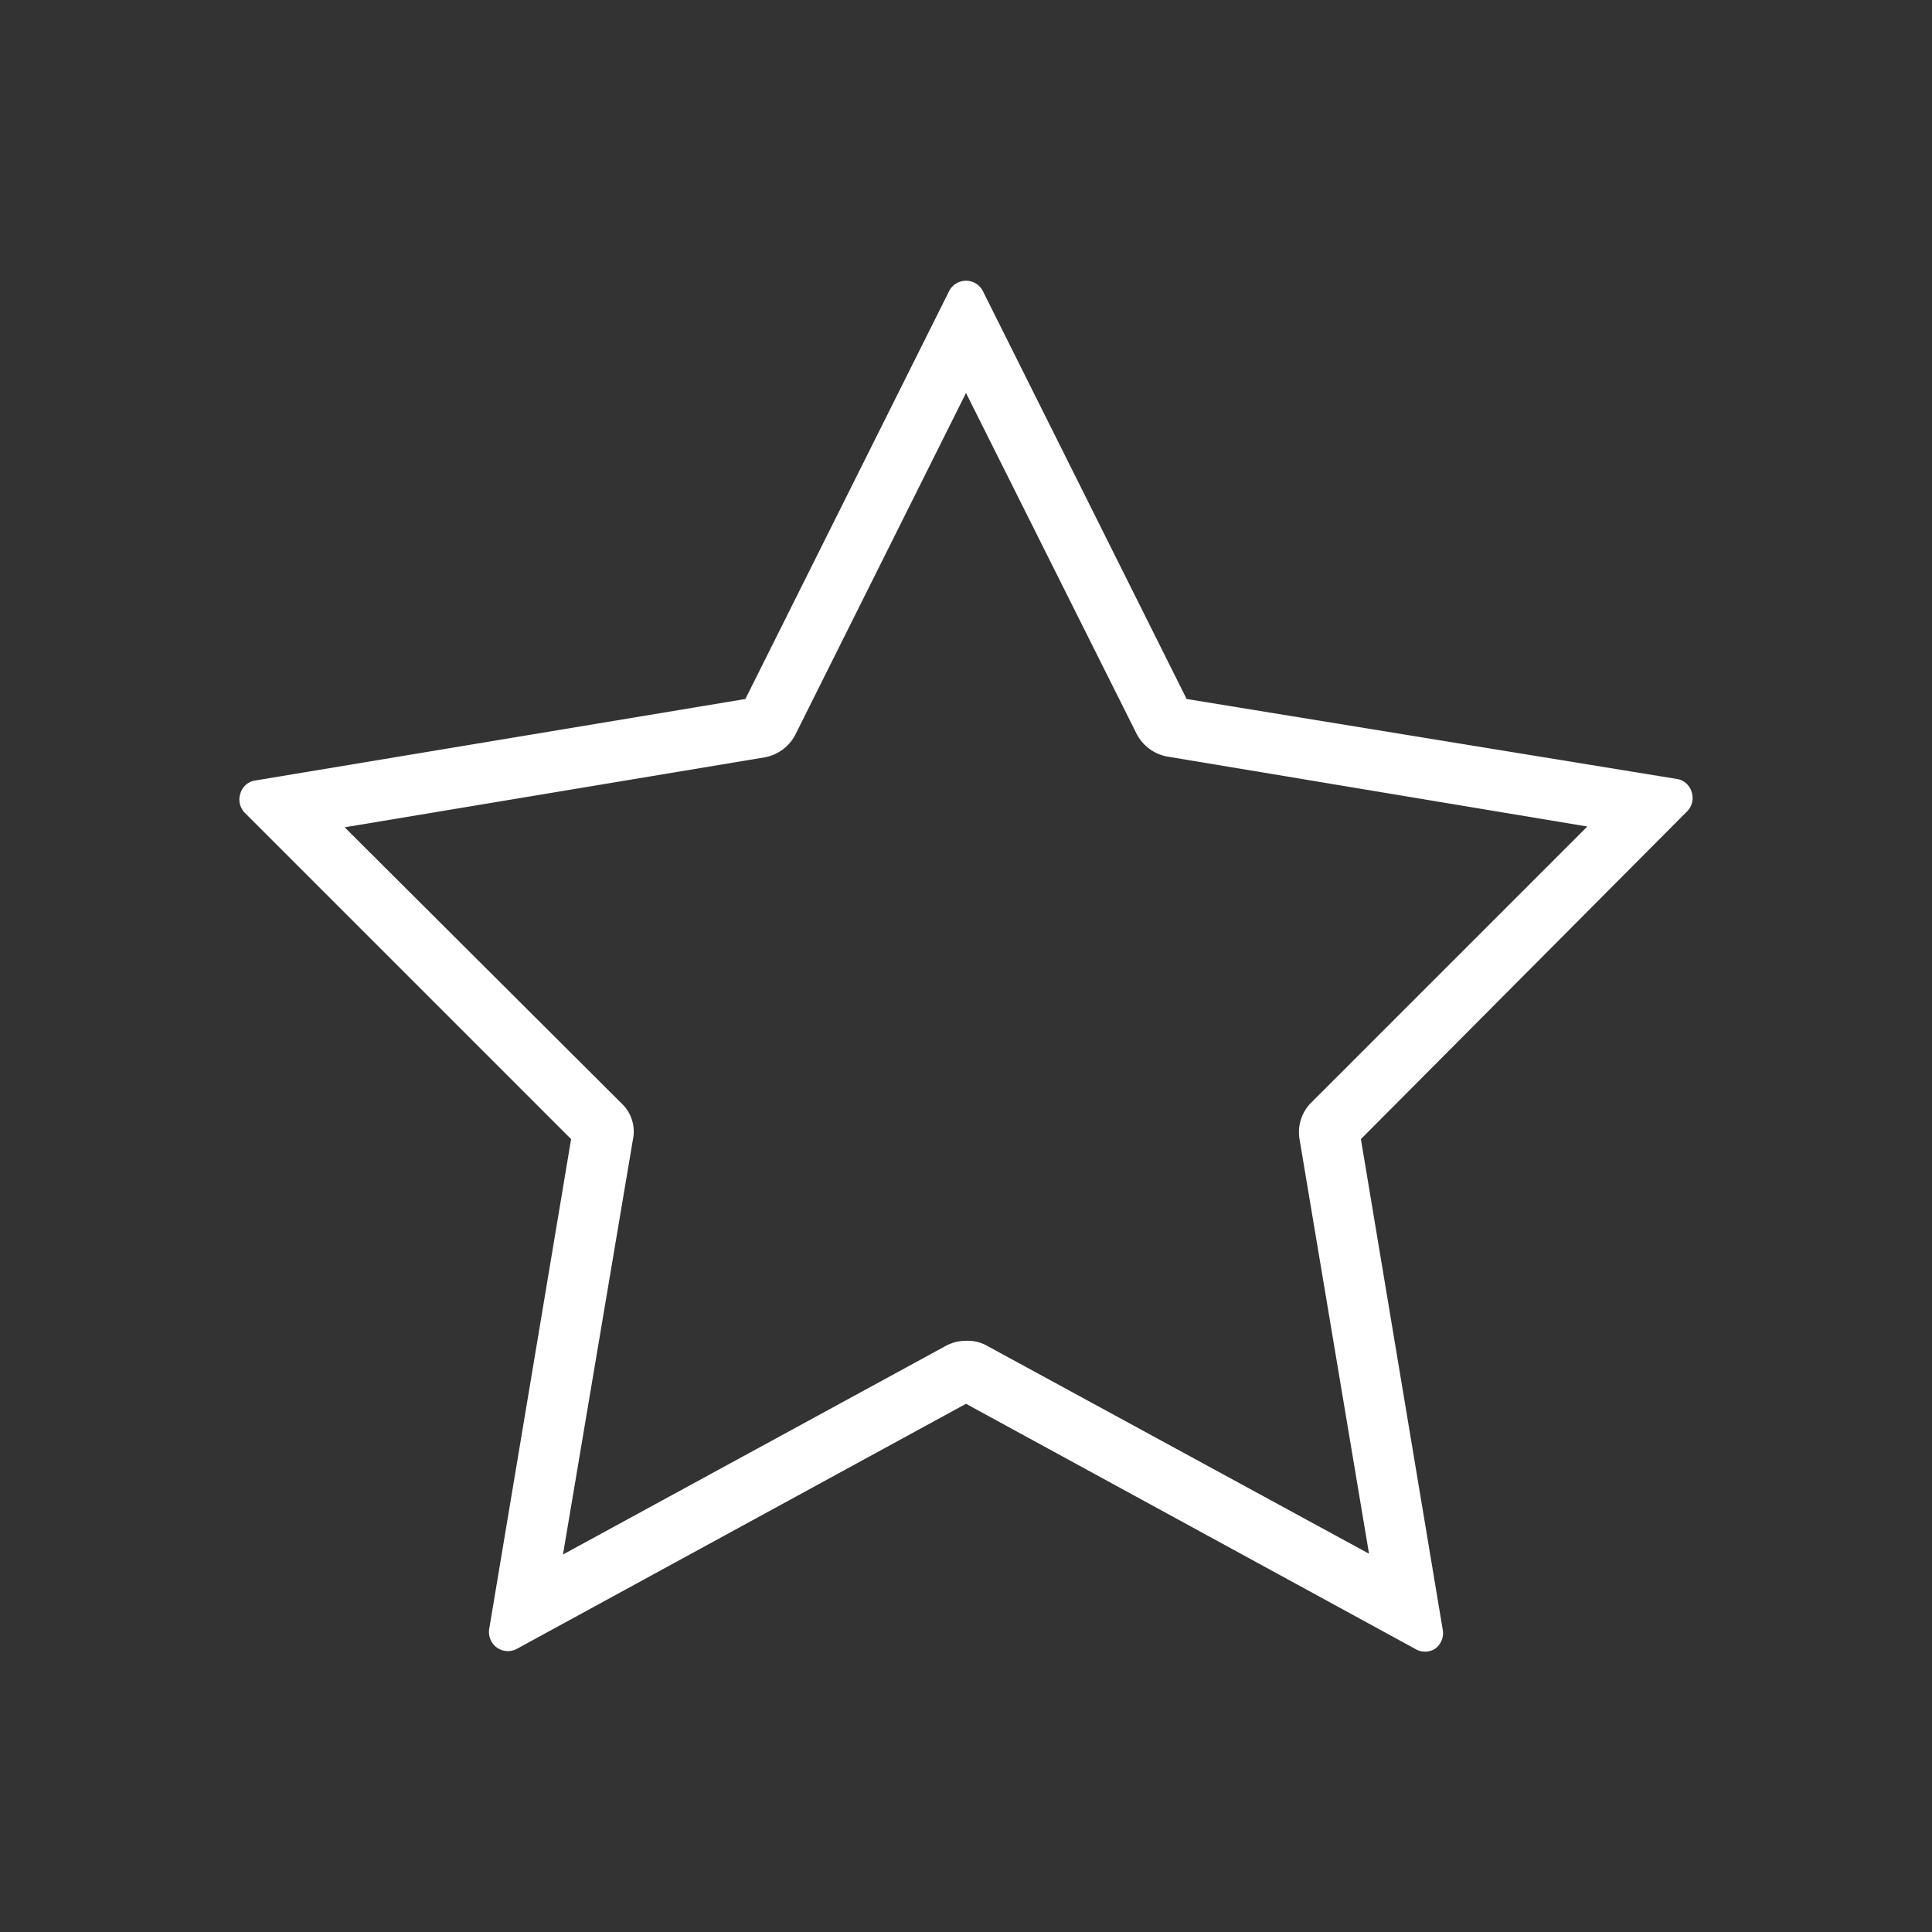 <svg id="Ebene_1" data-name="Ebene 1" xmlns="http://www.w3.org/2000/svg" viewBox="0 0 50 50"><rect x="0" y="0" width="50" height="50" fill="#333333" stroke="none"/><defs><style>.cls-1{fill:#fff;}</style></defs><path class="cls-1" d="M13.38,42.67,25,36.33l11.62,6.34a.49.49,0,0,0,.52,0,.5.5,0,0,0,.2-.48L35.22,29.48,43.66,21a.49.49,0,0,0,.12-.5.47.47,0,0,0-.38-.34L30.71,18.09,25.44,7.54a.49.49,0,0,0-.88,0L19.29,18.09,6.6,20.2a.47.47,0,0,0-.38.34.49.49,0,0,0,.12.5l8.44,8.44L12.66,42.16a.5.5,0,0,0,.2.48A.49.49,0,0,0,13.38,42.67Zm3-13.18a1,1,0,0,0-.3-.94L8.92,21.41,19.79,19.6a1.12,1.12,0,0,0,.79-.58L25,10.17,29.42,19a1.12,1.12,0,0,0,.79.58l10.87,1.81-7.14,7.14a1.08,1.08,0,0,0-.31.94l1.8,10.74-9.92-5.4A1,1,0,0,0,25,34.7a1.08,1.08,0,0,0-.52.13l-9.91,5.4Z"/></svg>